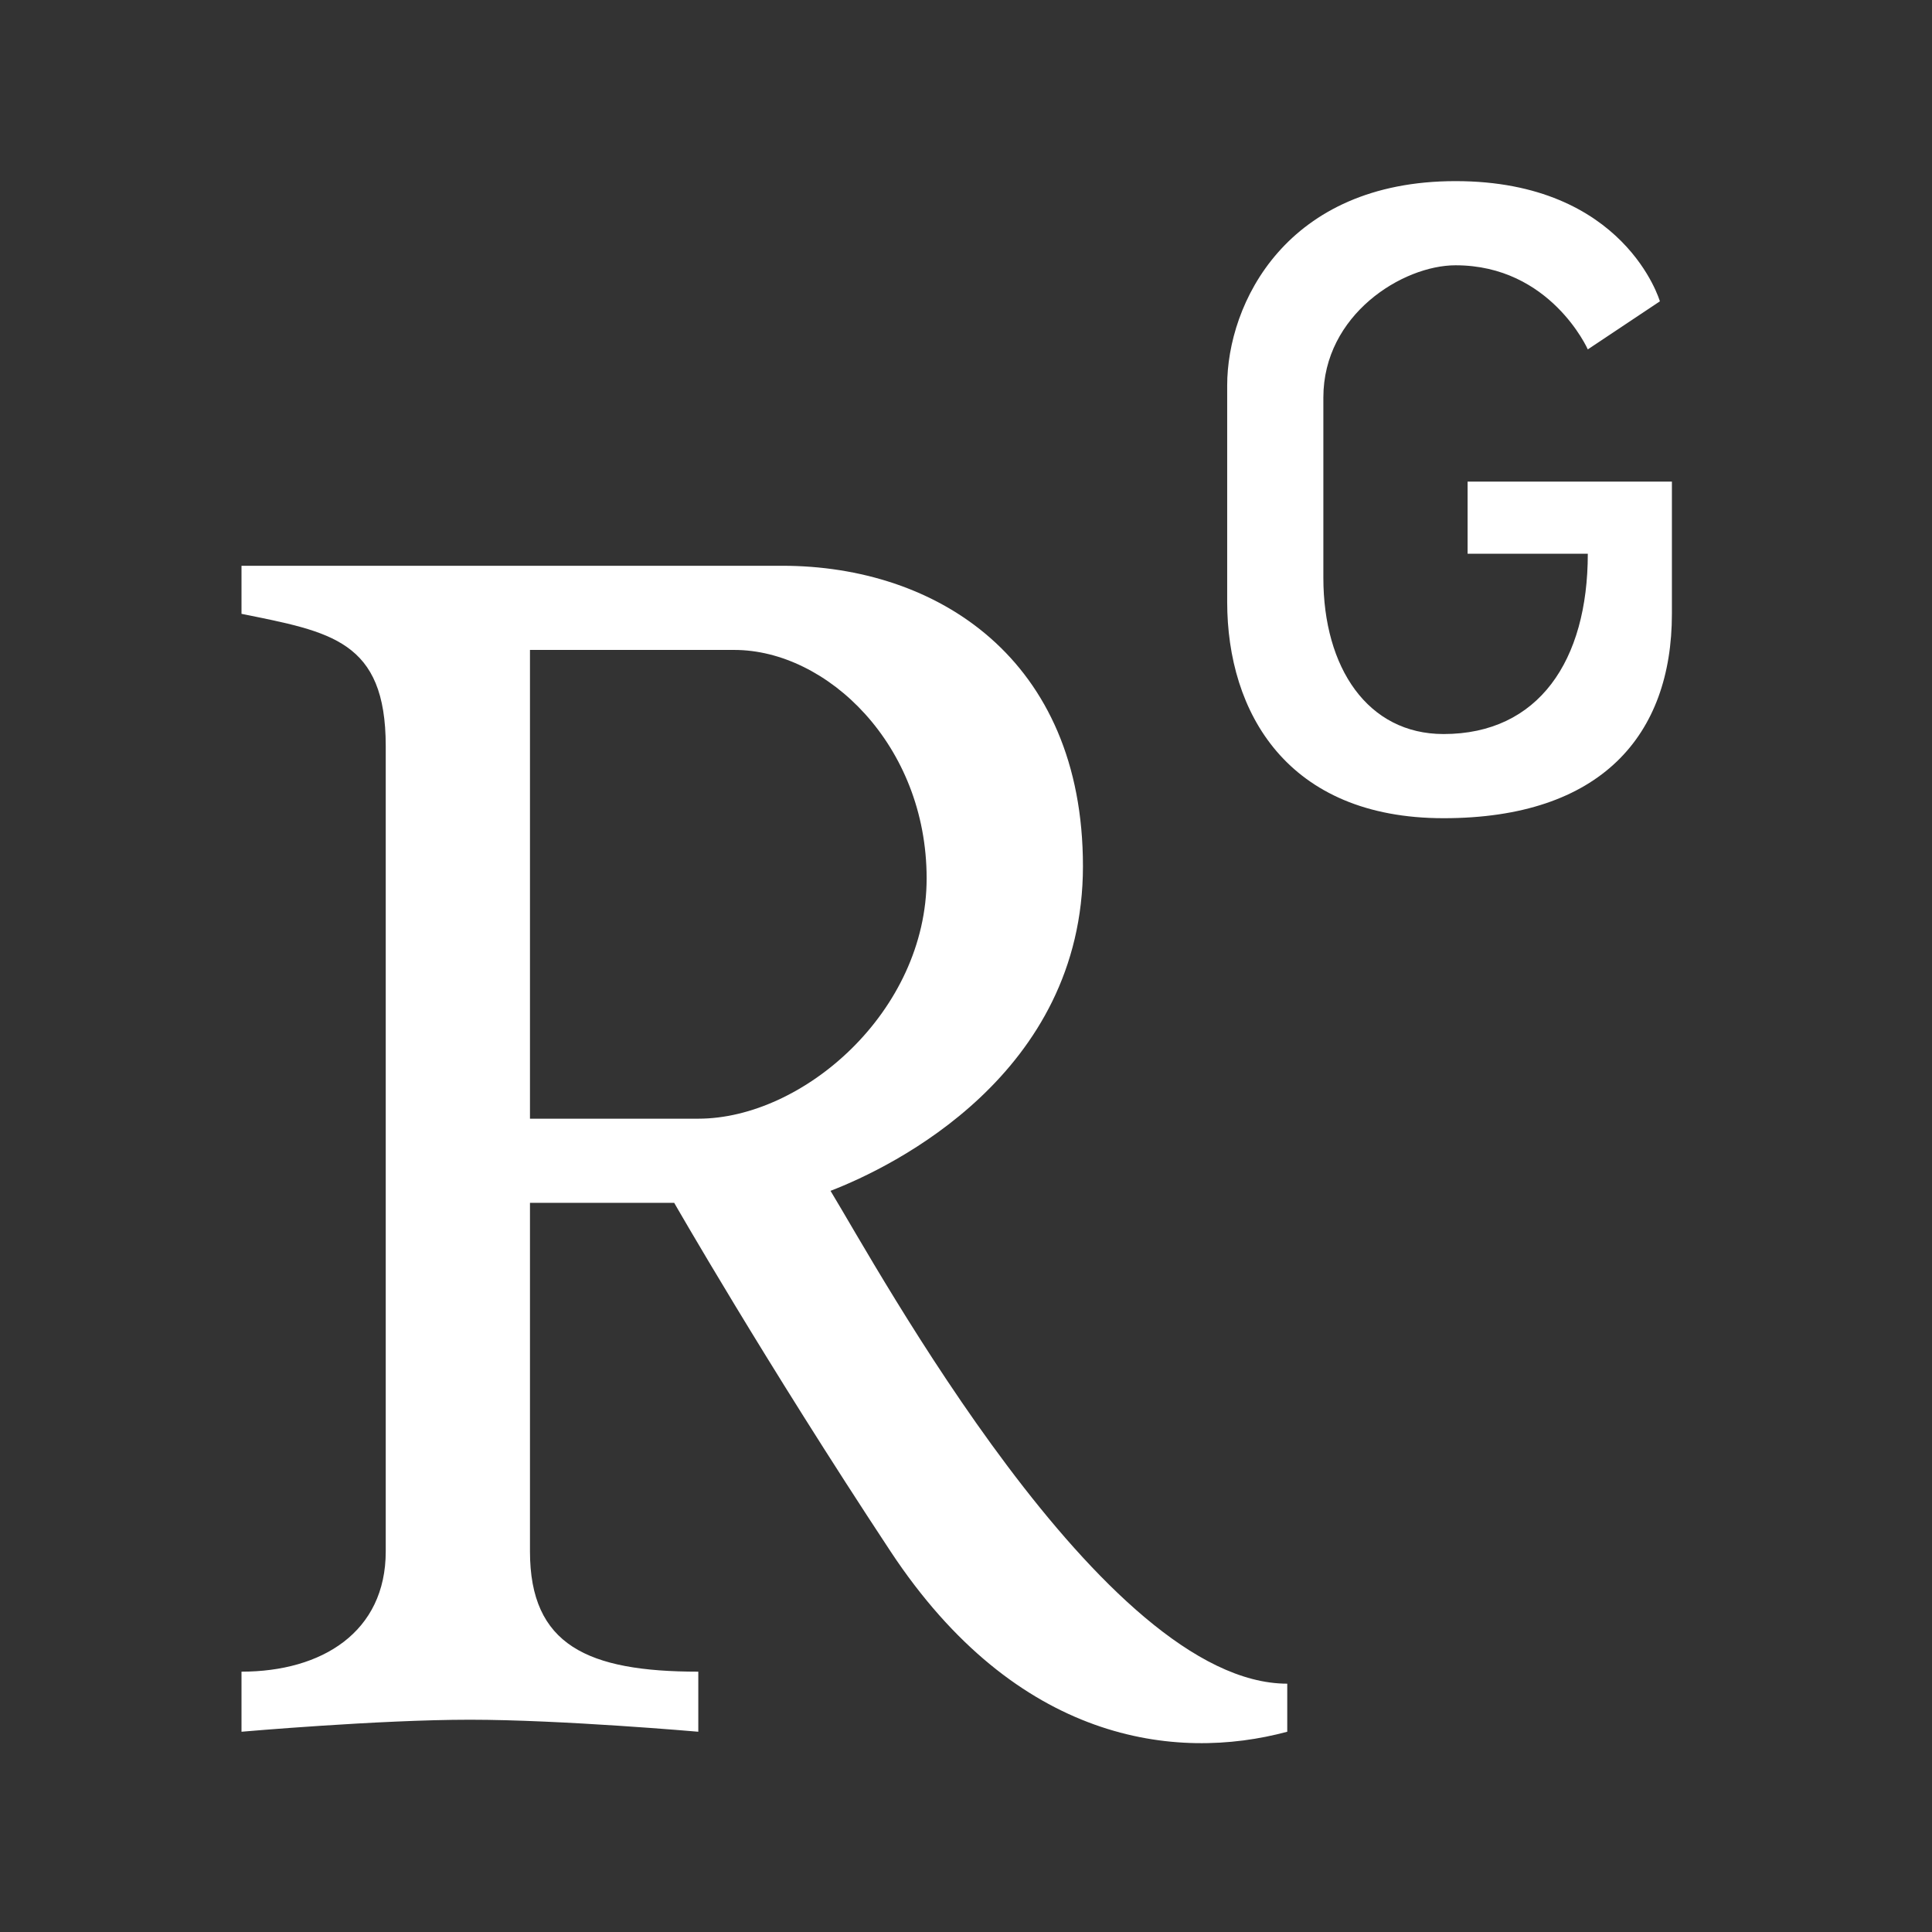 <?xml version="1.0" encoding="UTF-8"?>
<svg width="32px" height="32px" viewBox="0 0 32 32" version="1.1" xmlns="http://www.w3.org/2000/svg" xmlns:xlink="http://www.w3.org/1999/xlink">
    <rect x="0" y="0" width="32" height="32" fill="#333333" stroke="none"/>
    <!-- Generator: Sketch 58 (84663) - https://sketch.com -->
    <title>icon/rg</title>
    <desc>Created with Sketch.</desc>
    <g id="icon/rg" stroke="none" stroke-width="1" fill="none" fill-rule="evenodd">
        <path d="M13.756,19.724 C14.791,19.326 17.937,17.793 17.937,14.348 C17.937,10.904 15.508,9.371 12.959,9.371 C10.411,9.371 4,9.371 4,9.371 C4,9.371 4,9.968 4,10.167 C5.473,10.466 6.389,10.605 6.389,12.357 C6.389,13.632 6.389,24.522 6.389,25.697 C6.389,27.031 5.334,27.688 4,27.688 C4,28.225 4,28.683 4,28.683 C4,28.683 6.27,28.484 7.783,28.484 C9.296,28.484 11.566,28.683 11.566,28.683 C11.566,28.683 11.566,28.146 11.566,27.688 C9.734,27.688 8.778,27.25 8.778,25.697 C8.778,24.502 8.778,19.923 8.778,19.923 L11.167,19.923 C11.167,19.923 12.661,22.531 14.751,25.697 C16.842,28.862 19.47,29.181 21.321,28.683 C21.321,28.524 21.321,28.046 21.321,27.887 C18.275,27.887 14.532,20.998 13.756,19.724 Z M8.778,18.529 L8.778,10.765 C8.778,10.765 10.63,10.765 12.163,10.765 C13.696,10.765 15.348,12.338 15.348,14.548 C15.348,16.757 13.298,18.529 11.566,18.529 C9.833,18.529 8.778,18.529 8.778,18.529 Z" id="Shape" fill="#FFFFFF"></path>
        <path d="M24.308,7.977 L27.692,7.977 C27.692,7.977 27.692,8.455 27.692,10.167 C27.692,12.178 26.518,13.552 23.91,13.552 C21.321,13.552 20.326,11.8 20.326,9.968 C20.326,8.137 20.326,7.738 20.326,6.385 C20.326,5.031 21.301,3 24.109,3 C26.916,3 27.493,4.991 27.493,4.991 L26.299,5.787 C26.299,5.787 25.681,4.394 24.109,4.394 C23.233,4.394 21.919,5.21 21.919,6.584 C21.919,7.957 21.919,8.734 21.919,9.57 C21.919,11.063 22.655,12.158 23.91,12.158 C25.482,12.158 26.299,10.944 26.299,9.172 C25.821,9.172 24.308,9.172 24.308,9.172 L24.308,7.977 Z" id="Path" fill="#FFFFFF"></path>
    </g>
</svg>